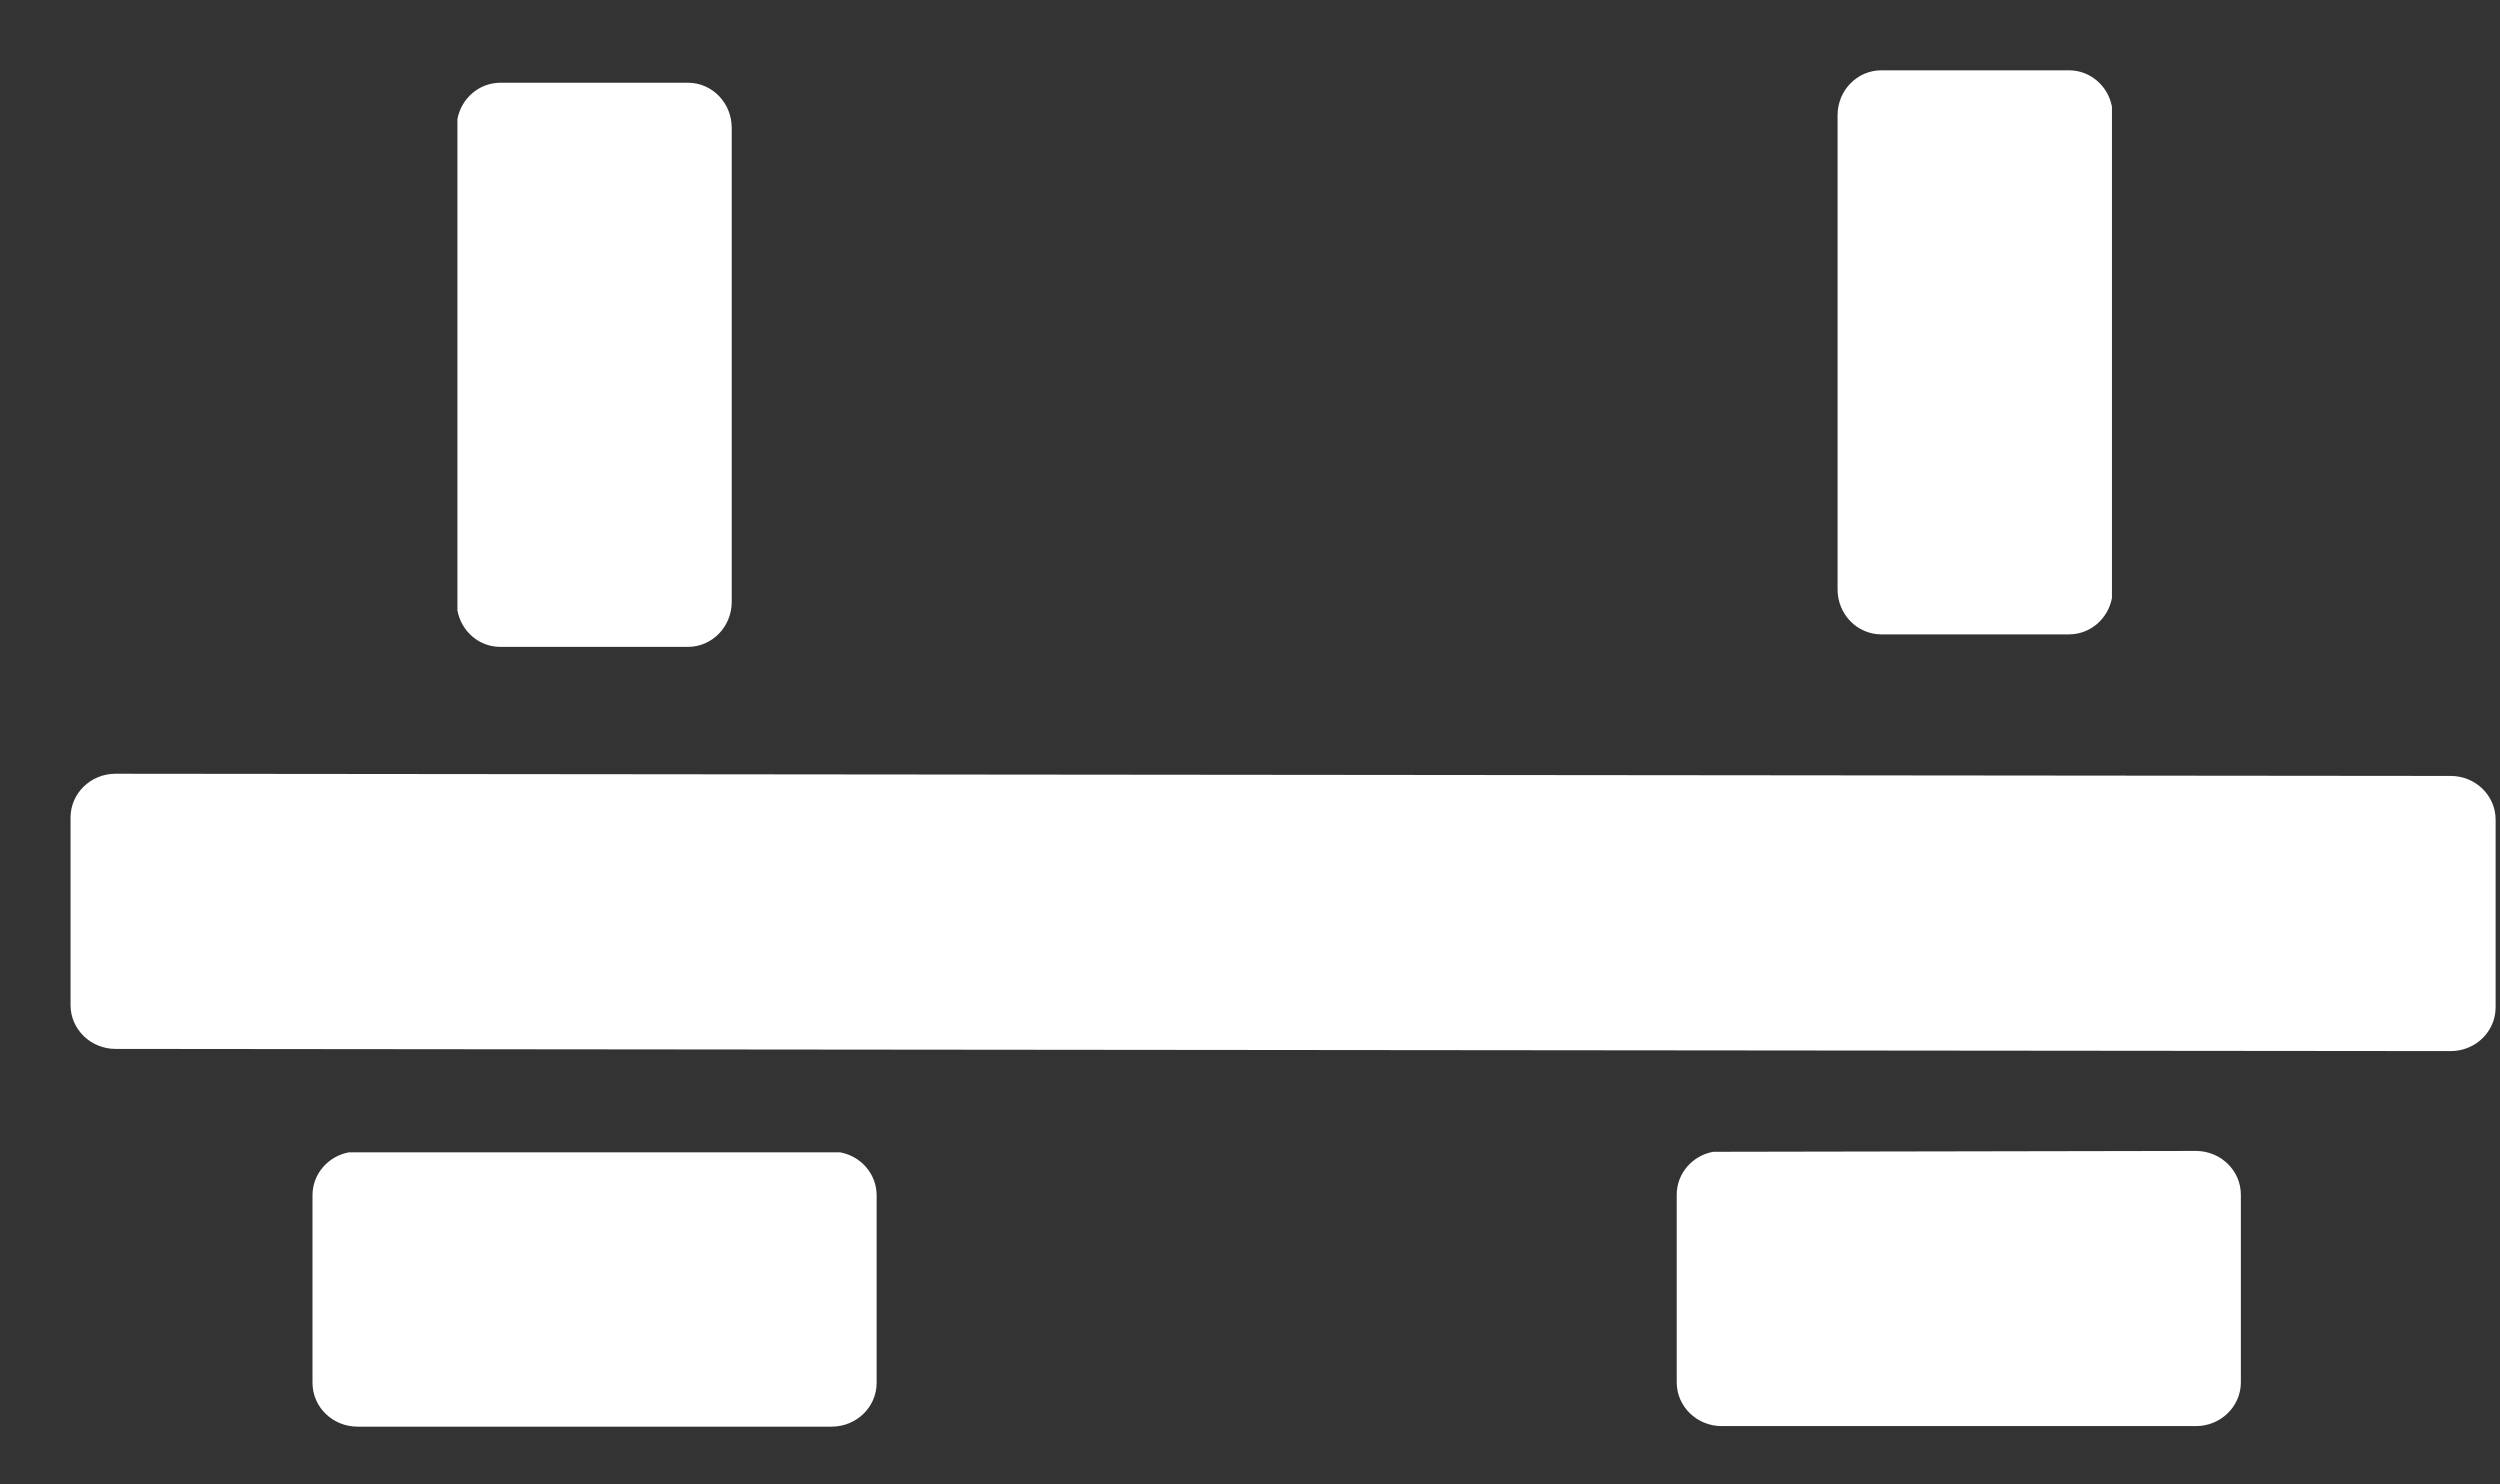 <?xml version="1.0" encoding="UTF-8" standalone="no"?>
<svg width="32px" height="19px" viewBox="0 0 32 19" version="1.1" xmlns="http://www.w3.org/2000/svg" xmlns:xlink="http://www.w3.org/1999/xlink">
    <rect x="0" y="0" width="32" height="19" fill="#333333" stroke="none"/>
    <!-- Generator: sketchtool 40.1 (33804) - http://www.bohemiancoding.com/sketch -->
    <title>22A6B0EF-49D0-4696-85D3-B9342F3BEBF4</title>
    <desc>Created with sketchtool.</desc>
    <defs></defs>
    <g id="Telas" stroke="none" stroke-width="1" fill="none" fill-rule="evenodd">
        <g id="response-screen-negative" transform="translate(-14, -313)" fill="#FFFFFF">
            <g id="icon_foundation_white" transform="translate(14, 313)">
                <path d="M10.755,14.75 L4.466,14.75 C4.2,14.799 4,15.026 4,15.299 L4,17.701 C4,18.01 4.258,18.261 4.575,18.261 L10.645,18.261 C10.963,18.261 11.221,18.01 11.221,17.701 L11.221,15.299 C11.22,15.026 11.02,14.799 10.755,14.75 Z" id="Shape-Copy"></path>
                <path d="M10.755,2.915 L4.466,2.915 C4.2,2.964 4,3.191 4,3.464 L4,5.866 C4,6.175 4.258,6.426 4.575,6.426 L10.645,6.426 C10.963,6.426 11.221,6.175 11.221,5.866 L11.221,3.464 C11.22,3.191 11.02,2.964 10.755,2.915 Z" id="Shape-Copy-2" transform="translate(7.61, 4.67) rotate(-90) translate(-7.61, -4.67) "></path>
                <path d="M28.422,2.754 L22.132,2.754 C21.867,2.804 21.667,3.031 21.667,3.304 L21.667,5.706 C21.667,6.015 21.924,6.266 22.242,6.266 L28.312,6.266 C28.63,6.266 28.887,6.015 28.887,5.706 L28.887,3.304 C28.887,3.031 28.687,2.804 28.422,2.754 Z" id="Shape-Copy-3" transform="translate(25.277, 4.51) rotate(-270) translate(-25.277, -4.51) "></path>
                <path d="M28.108,14.732 C27.693,14.732 22.342,14.743 21.928,14.743 C21.663,14.792 21.462,15.019 21.462,15.292 L21.462,17.694 C21.462,18.003 21.72,18.254 22.037,18.254 L28.108,18.254 C28.425,18.254 28.683,18.003 28.683,17.694 L28.683,15.292 C28.683,14.983 28.425,14.732 28.108,14.732 Z" id="Shape"></path>
                <path d="M31.369,9.932 L1.478,9.904 C1.161,9.904 0.903,10.155 0.903,10.464 L0.903,12.866 C0.903,13.175 1.161,13.426 1.479,13.426 L31.369,13.454 C31.687,13.454 31.944,13.203 31.944,12.894 L31.944,10.492 C31.944,10.183 31.687,9.932 31.369,9.932 Z" id="Shape"></path>
            </g>
        </g>
    </g>
</svg>